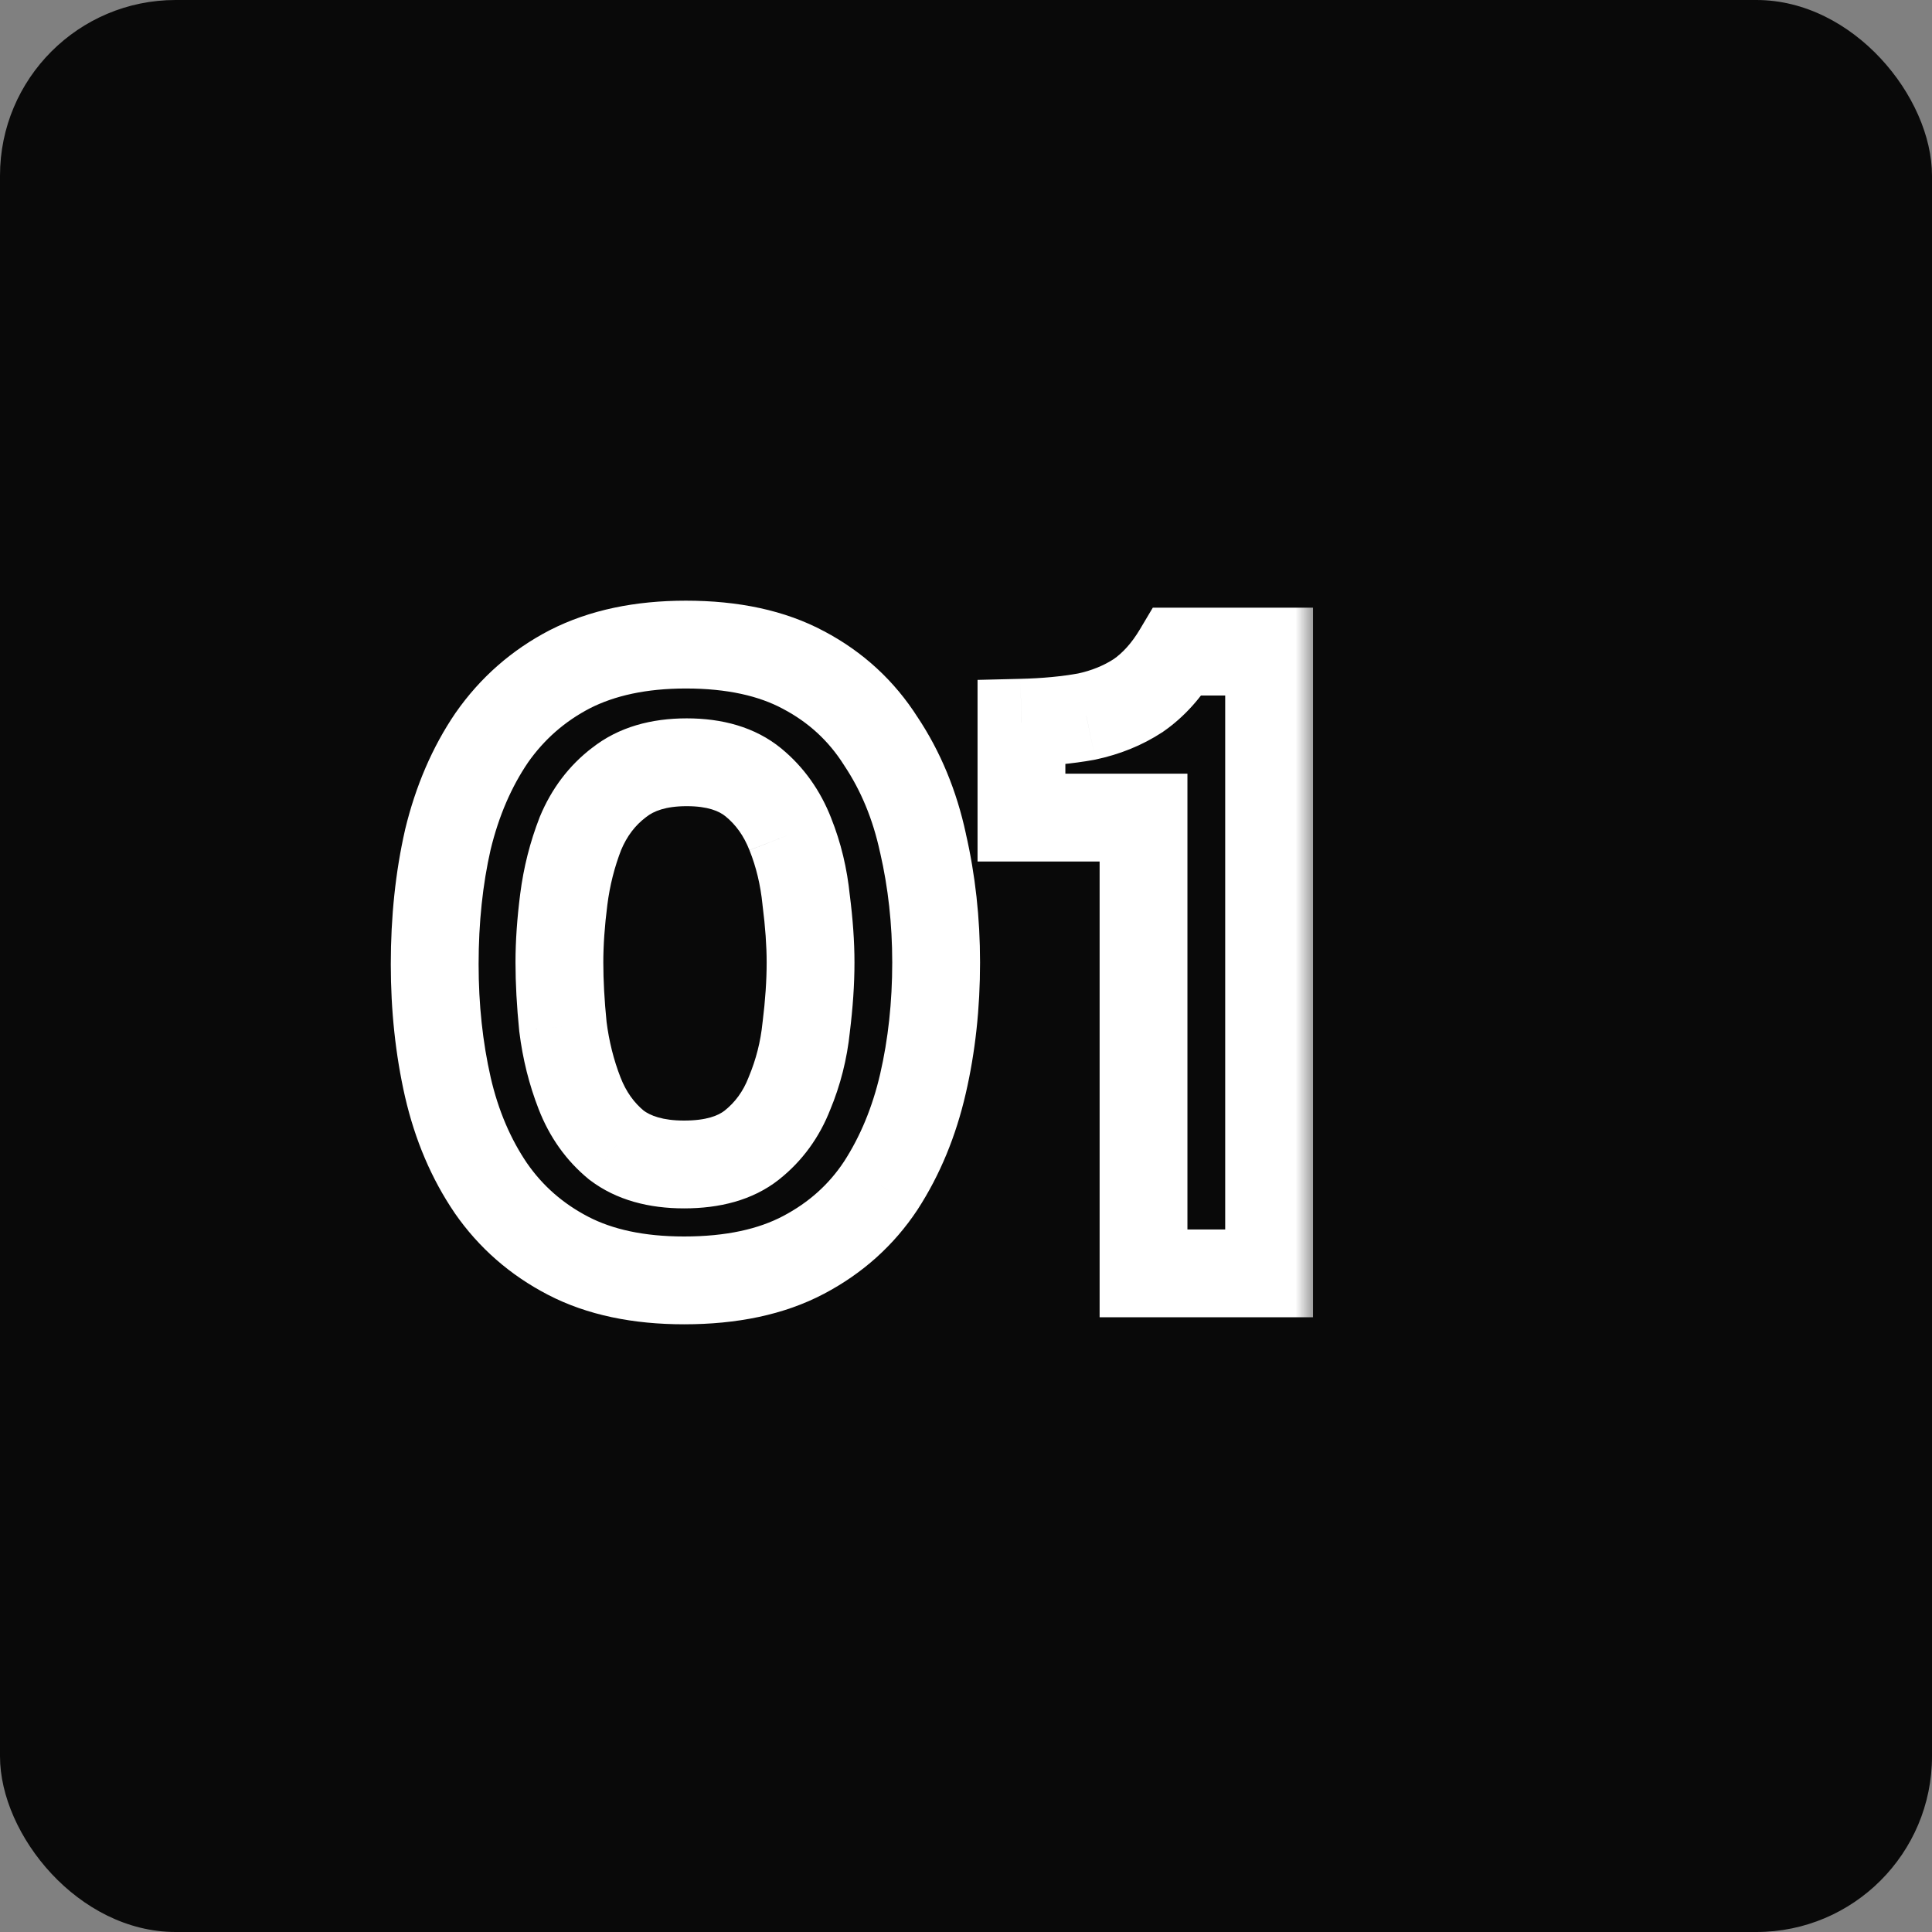 <svg width="44" height="44" viewBox="0 0 44 44" fill="none" xmlns="http://www.w3.org/2000/svg">
<rect x="0" y="0" width="44" height="44" fill="#808080" stroke="none"/>
<rect width="44" height="44" rx="4" fill="#090909"/>
<mask id="path-2-outside-1_579_452" maskUnits="userSpaceOnUse" x="8" y="13" width="22" height="18" fill="black">
<rect fill="white" x="8" y="13" width="22" height="18"/>
<path d="M15.58 29.16C14.54 29.16 13.66 28.973 12.94 28.6C12.22 28.227 11.633 27.713 11.18 27.06C10.727 26.393 10.4 25.627 10.2 24.76C10 23.88 9.9 22.947 9.9 21.96C9.9 20.947 10 20 10.2 19.12C10.413 18.24 10.747 17.467 11.2 16.8C11.667 16.133 12.26 15.613 12.98 15.24C13.713 14.867 14.593 14.68 15.62 14.68C16.687 14.68 17.58 14.873 18.3 15.26C19.033 15.647 19.62 16.187 20.06 16.88C20.513 17.56 20.833 18.333 21.02 19.2C21.22 20.067 21.32 20.973 21.32 21.92C21.32 22.893 21.22 23.813 21.02 24.68C20.82 25.547 20.5 26.32 20.06 27C19.62 27.667 19.033 28.193 18.3 28.58C17.567 28.967 16.66 29.16 15.58 29.16ZM15.58 26.52C16.233 26.52 16.747 26.373 17.12 26.08C17.507 25.773 17.793 25.38 17.98 24.9C18.18 24.42 18.307 23.92 18.36 23.4C18.427 22.867 18.46 22.373 18.46 21.92C18.46 21.493 18.427 21.02 18.36 20.5C18.307 19.967 18.187 19.467 18 19C17.813 18.52 17.533 18.127 17.16 17.82C16.787 17.513 16.28 17.36 15.64 17.36C15 17.36 14.487 17.513 14.1 17.82C13.713 18.113 13.42 18.5 13.22 18.98C13.033 19.46 12.907 19.96 12.84 20.48C12.773 21 12.74 21.48 12.74 21.92C12.74 22.36 12.767 22.847 12.82 23.38C12.887 23.913 13.013 24.42 13.2 24.9C13.387 25.38 13.667 25.773 14.04 26.08C14.427 26.373 14.94 26.52 15.58 26.52ZM26.043 29V18.62H23.263V16.46C23.81 16.447 24.303 16.4 24.743 16.32C25.183 16.227 25.576 16.067 25.923 15.84C26.27 15.6 26.57 15.267 26.823 14.84H28.903V29H26.043Z"/>
</mask>
<path d="M12.94 28.6L13.4 27.712L12.94 28.6ZM11.18 27.06L10.353 27.622L10.358 27.63L11.18 27.06ZM10.2 24.76L9.225 24.982L9.226 24.985L10.2 24.76ZM10.2 19.12L9.228 18.884L9.226 18.891L9.225 18.898L10.2 19.12ZM11.2 16.8L10.381 16.227L10.373 16.238L11.2 16.8ZM12.98 15.24L12.526 14.349L12.52 14.352L12.98 15.24ZM18.3 15.26L17.827 16.141L17.834 16.145L18.3 15.26ZM20.06 16.88L19.216 17.416L19.222 17.425L19.228 17.435L20.06 16.88ZM21.02 19.2L20.042 19.411L20.044 19.418L20.046 19.425L21.02 19.2ZM21.02 24.68L20.046 24.455L20.046 24.455L21.02 24.68ZM20.06 27L20.895 27.551L20.9 27.543L20.06 27ZM18.3 28.58L17.834 27.695L18.3 28.58ZM17.12 26.08L17.738 26.866L17.741 26.863L17.12 26.08ZM17.98 24.9L17.057 24.515L17.052 24.526L17.048 24.538L17.98 24.9ZM18.36 23.4L17.368 23.276L17.366 23.287L17.365 23.298L18.36 23.4ZM18.36 20.5L17.365 20.599L17.366 20.613L17.368 20.627L18.36 20.5ZM18 19L17.068 19.363L17.072 19.371L18 19ZM14.1 17.82L14.704 18.617L14.713 18.61L14.721 18.604L14.1 17.82ZM13.22 18.98L12.297 18.595L12.292 18.606L12.288 18.618L13.22 18.98ZM12.84 20.48L11.848 20.353V20.353L12.84 20.48ZM12.82 23.38L11.825 23.48L11.826 23.492L11.828 23.504L12.82 23.38ZM14.04 26.08L13.405 26.853L13.42 26.865L13.436 26.877L14.04 26.08ZM15.58 28.16C14.656 28.16 13.944 27.994 13.4 27.712L12.48 29.488C13.376 29.953 14.424 30.16 15.58 30.16V28.16ZM13.4 27.712C12.822 27.412 12.36 27.007 12.002 26.49L10.358 27.63C10.906 28.42 11.618 29.041 12.48 29.488L13.4 27.712ZM12.007 26.498C11.63 25.944 11.349 25.294 11.174 24.535L9.226 24.985C9.451 25.96 9.823 26.843 10.353 27.622L12.007 26.498ZM11.175 24.538C10.993 23.738 10.9 22.879 10.9 21.96H8.9C8.9 23.014 9.007 24.023 9.225 24.982L11.175 24.538ZM10.9 21.96C10.9 21.012 10.993 20.141 11.175 19.342L9.225 18.898C9.006 19.859 8.9 20.881 8.9 21.96H10.9ZM11.172 19.356C11.36 18.578 11.649 17.918 12.027 17.362L10.373 16.238C9.844 17.015 9.466 17.902 9.228 18.884L11.172 19.356ZM12.019 17.373C12.394 16.838 12.864 16.427 13.44 16.128L12.52 14.352C11.656 14.8 10.94 15.428 10.381 16.227L12.019 17.373ZM13.434 16.131C13.996 15.845 14.713 15.68 15.62 15.68V13.68C14.474 13.68 13.431 13.888 12.526 14.349L13.434 16.131ZM15.62 15.68C16.57 15.68 17.29 15.853 17.827 16.141L18.773 14.379C17.87 13.894 16.803 13.68 15.62 13.68V15.68ZM17.834 16.145C18.414 16.451 18.87 16.871 19.216 17.416L20.904 16.344C20.37 15.502 19.652 14.843 18.766 14.375L17.834 16.145ZM19.228 17.435C19.606 18.002 19.88 18.656 20.042 19.411L21.998 18.989C21.787 18.01 21.421 17.118 20.892 16.325L19.228 17.435ZM20.046 19.425C20.227 20.213 20.32 21.044 20.32 21.92H22.32C22.32 20.902 22.212 19.92 21.994 18.975L20.046 19.425ZM20.32 21.92C20.32 22.825 20.227 23.669 20.046 24.455L21.994 24.905C22.213 23.958 22.32 22.962 22.32 21.92H20.32ZM20.046 24.455C19.869 25.22 19.591 25.883 19.22 26.457L20.9 27.543C21.409 26.757 21.771 25.874 21.994 24.905L20.046 24.455ZM19.225 26.449C18.882 26.97 18.424 27.384 17.834 27.695L18.766 29.465C19.643 29.003 20.358 28.363 20.895 27.551L19.225 26.449ZM17.834 27.695C17.281 27.987 16.545 28.16 15.58 28.16V30.16C16.775 30.16 17.852 29.947 18.766 29.465L17.834 27.695ZM15.58 27.52C16.374 27.52 17.133 27.342 17.738 26.866L16.502 25.294C16.361 25.405 16.093 25.52 15.58 25.52V27.52ZM17.741 26.863C18.273 26.442 18.664 25.9 18.912 25.262L17.048 24.538C16.923 24.86 16.74 25.105 16.499 25.297L17.741 26.863ZM18.903 25.285C19.141 24.714 19.291 24.119 19.355 23.502L17.365 23.298C17.322 23.721 17.219 24.126 17.057 24.515L18.903 25.285ZM19.352 23.524C19.423 22.957 19.46 22.422 19.46 21.92H17.46C17.46 22.325 17.43 22.776 17.368 23.276L19.352 23.524ZM19.46 21.92C19.46 21.442 19.423 20.926 19.352 20.373L17.368 20.627C17.43 21.114 17.46 21.544 17.46 21.92H19.46ZM19.355 20.401C19.293 19.78 19.152 19.188 18.928 18.629L17.072 19.371C17.221 19.745 17.32 20.153 17.365 20.599L19.355 20.401ZM18.932 18.638C18.687 18.009 18.309 17.47 17.795 17.047L16.525 18.593C16.757 18.783 16.939 19.032 17.068 19.362L18.932 18.638ZM17.795 17.047C17.192 16.552 16.436 16.36 15.64 16.36V18.36C16.124 18.36 16.382 18.475 16.525 18.593L17.795 17.047ZM15.64 16.36C14.842 16.36 14.089 16.553 13.479 17.037L14.721 18.604C14.885 18.474 15.158 18.36 15.64 18.36V16.36ZM13.496 17.023C12.958 17.431 12.56 17.964 12.297 18.595L14.143 19.365C14.28 19.036 14.469 18.796 14.704 18.617L13.496 17.023ZM12.288 18.618C12.071 19.175 11.925 19.754 11.848 20.353L13.832 20.607C13.888 20.166 13.995 19.745 14.152 19.342L12.288 18.618ZM11.848 20.353C11.777 20.907 11.74 21.43 11.74 21.92H13.74C13.74 21.53 13.77 21.093 13.832 20.607L11.848 20.353ZM11.74 21.92C11.74 22.399 11.769 22.92 11.825 23.48L13.815 23.28C13.764 22.773 13.74 22.32 13.74 21.92H11.74ZM11.828 23.504C11.904 24.116 12.05 24.703 12.268 25.262L14.132 24.538C13.976 24.137 13.869 23.711 13.812 23.256L11.828 23.504ZM12.268 25.262C12.513 25.892 12.89 26.43 13.405 26.853L14.675 25.307C14.443 25.117 14.261 24.869 14.132 24.538L12.268 25.262ZM13.436 26.877C14.044 27.338 14.791 27.52 15.58 27.52V25.52C15.089 25.52 14.809 25.408 14.644 25.283L13.436 26.877ZM26.043 29H25.043V30H26.043V29ZM26.043 18.62H27.043V17.62H26.043V18.62ZM23.263 18.62H22.263V19.62H23.263V18.62ZM23.263 16.46L23.239 15.46L22.263 15.484V16.46H23.263ZM24.743 16.32L24.922 17.304L24.936 17.301L24.951 17.298L24.743 16.32ZM25.923 15.84L26.47 16.677L26.482 16.67L26.492 16.662L25.923 15.84ZM26.823 14.84V13.84H26.254L25.963 14.329L26.823 14.84ZM28.903 14.84H29.903V13.84H28.903V14.84ZM28.903 29V30H29.903V29H28.903ZM27.043 29V18.62H25.043V29H27.043ZM26.043 17.62H23.263V19.62H26.043V17.62ZM24.263 18.62V16.46H22.263V18.62H24.263ZM23.288 17.46C23.875 17.445 24.421 17.395 24.922 17.304L24.564 15.336C24.185 15.405 23.744 15.448 23.239 15.46L23.288 17.46ZM24.951 17.298C25.501 17.181 26.012 16.977 26.47 16.677L25.376 15.003C25.141 15.156 24.865 15.272 24.536 15.342L24.951 17.298ZM26.492 16.662C26.976 16.327 27.369 15.879 27.683 15.351L25.963 14.329C25.77 14.654 25.563 14.873 25.354 15.018L26.492 16.662ZM26.823 15.84H28.903V13.84H26.823V15.84ZM27.903 14.84V29H29.903V14.84H27.903ZM28.903 28H26.043V30H28.903V28Z" fill="white" mask="url(#path-2-outside-1_579_452)"/>
</svg>
